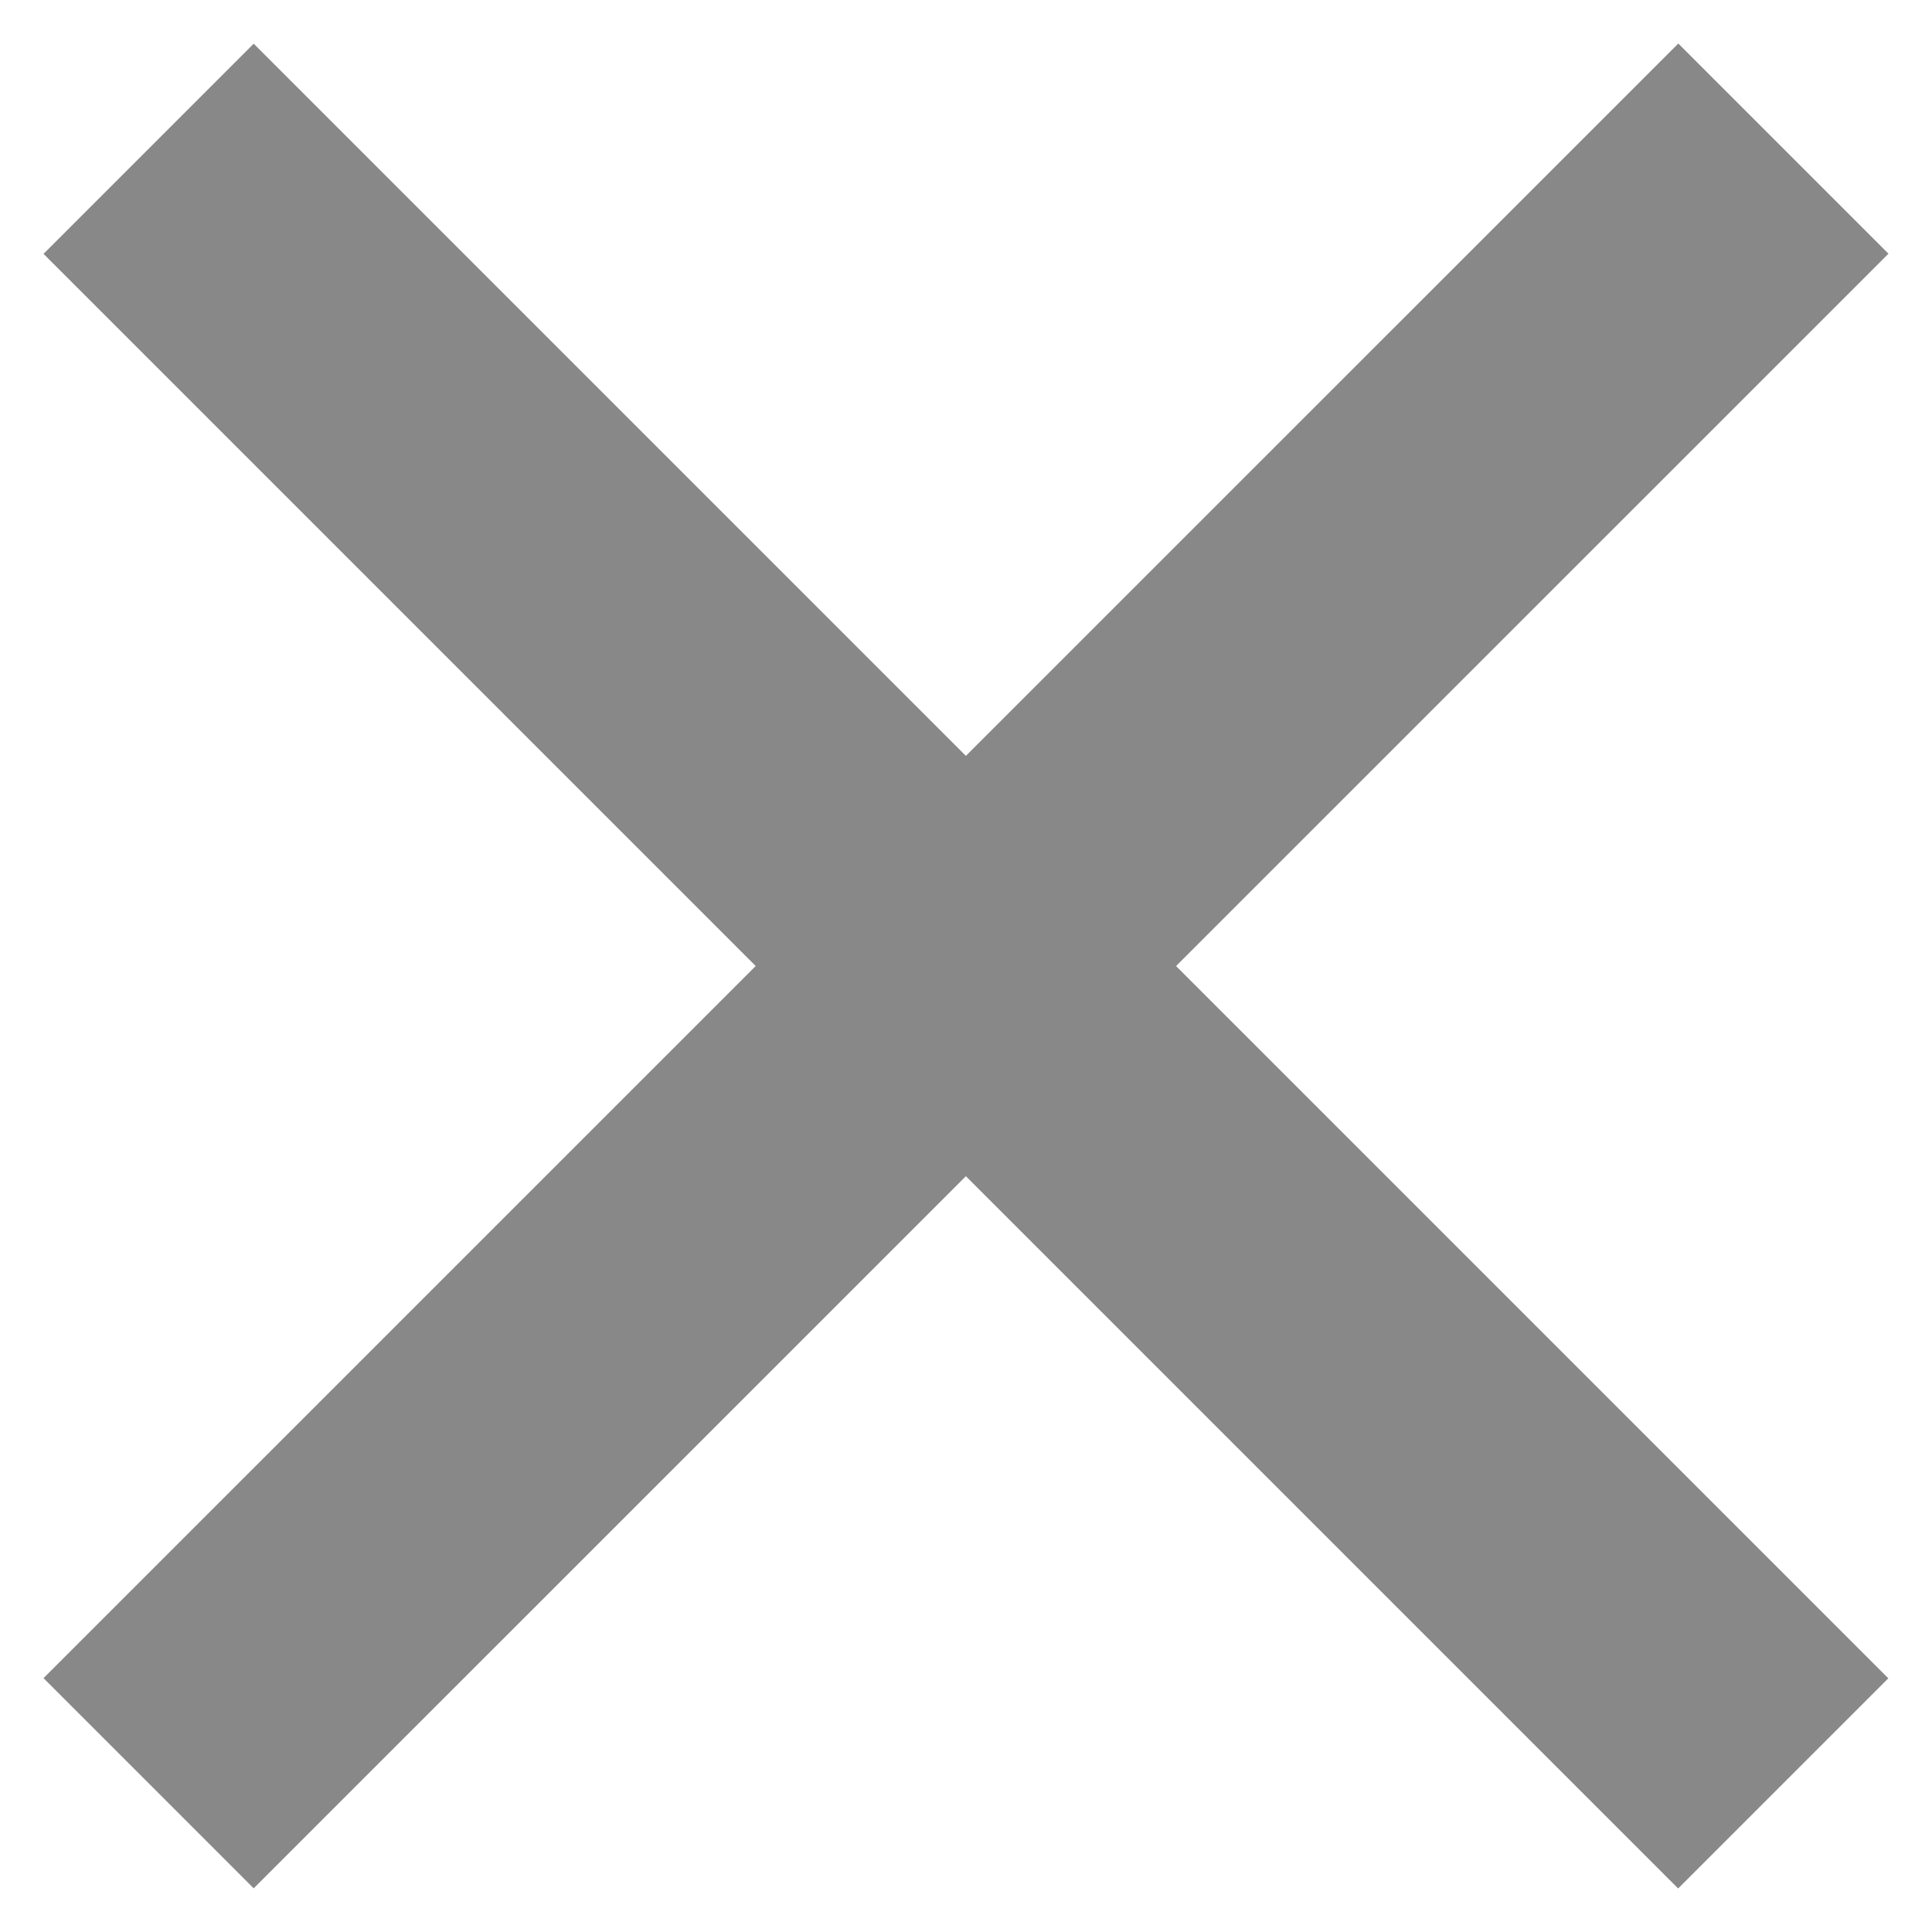 <svg width="13" height="13" viewBox="0 0 13 13" fill="none" xmlns="http://www.w3.org/2000/svg">
<path d="M1 11.999L12 1" stroke="#888888" stroke-width="2"/>
<path d="M11.999 12L1 1.001" stroke="#888888" stroke-width="2"/>
</svg>
